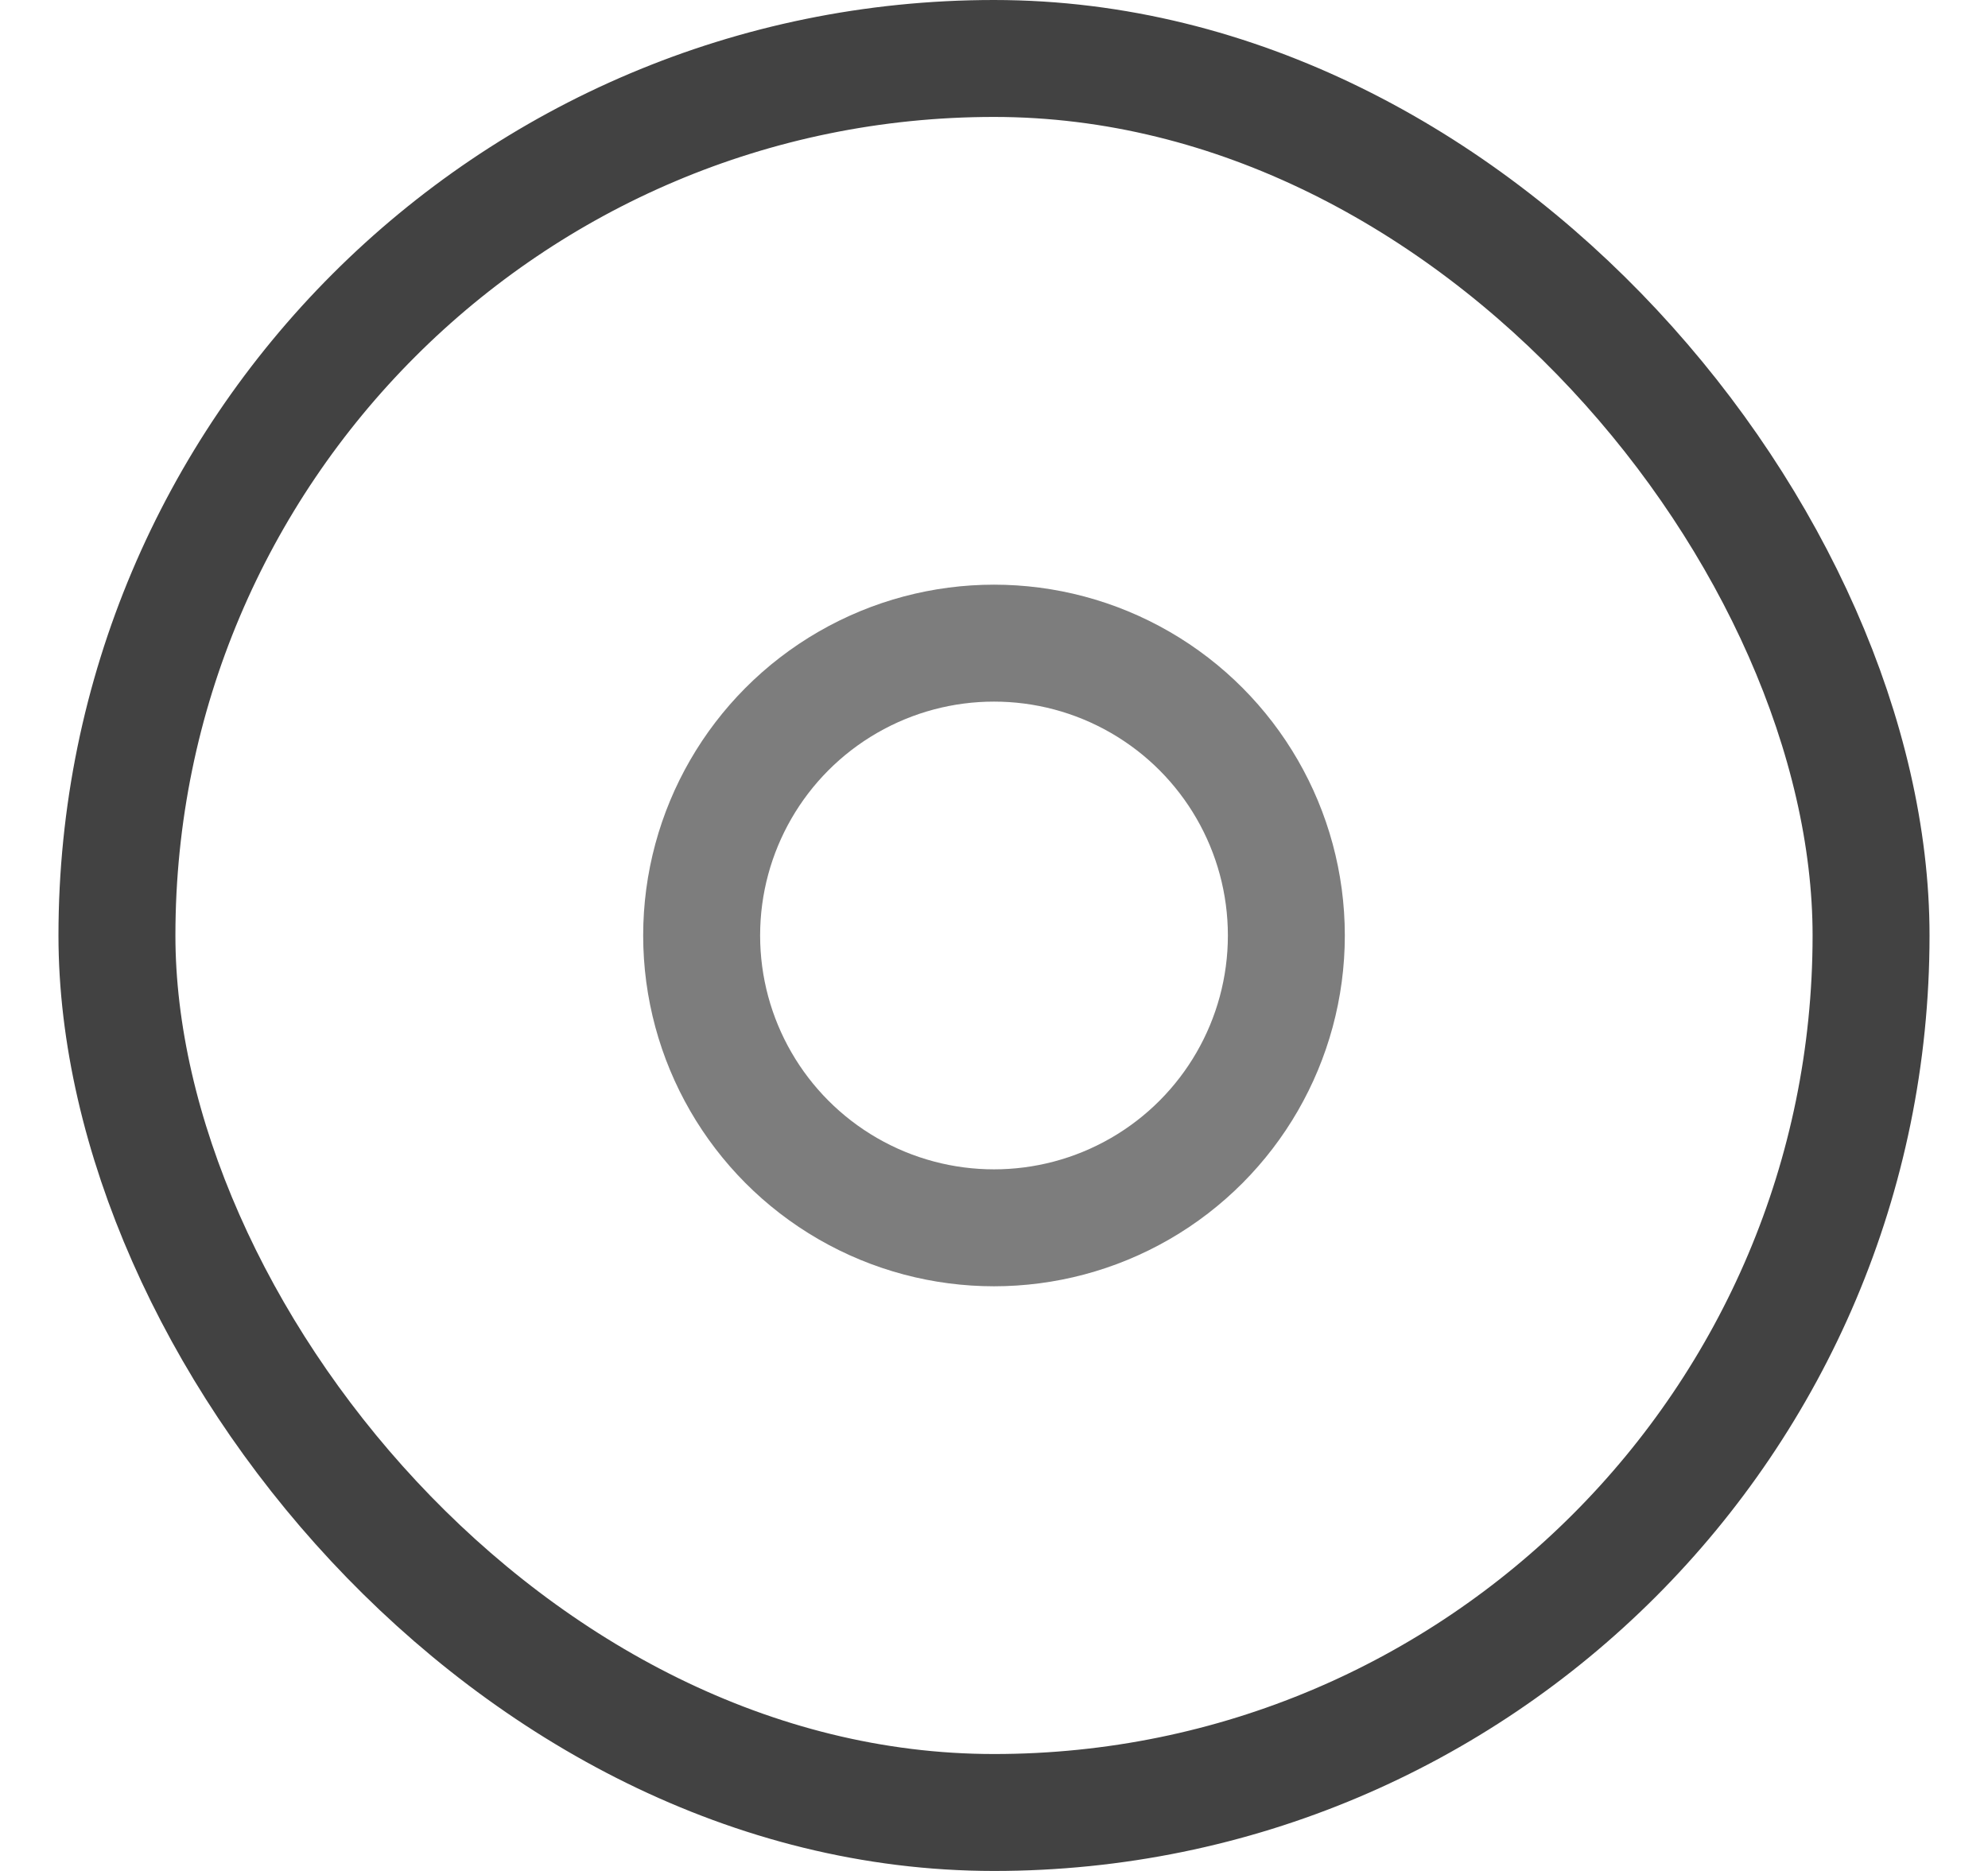 <svg width="17" height="16" viewBox="0 0 17 16" fill="none" xmlns="http://www.w3.org/2000/svg">
<circle cx="8.5" cy="8" r="2.5" stroke="#7D7D7D"/>
<rect x="1" y="0.5" width="15" height="15" rx="7.5" stroke="#424242"/>
</svg>
